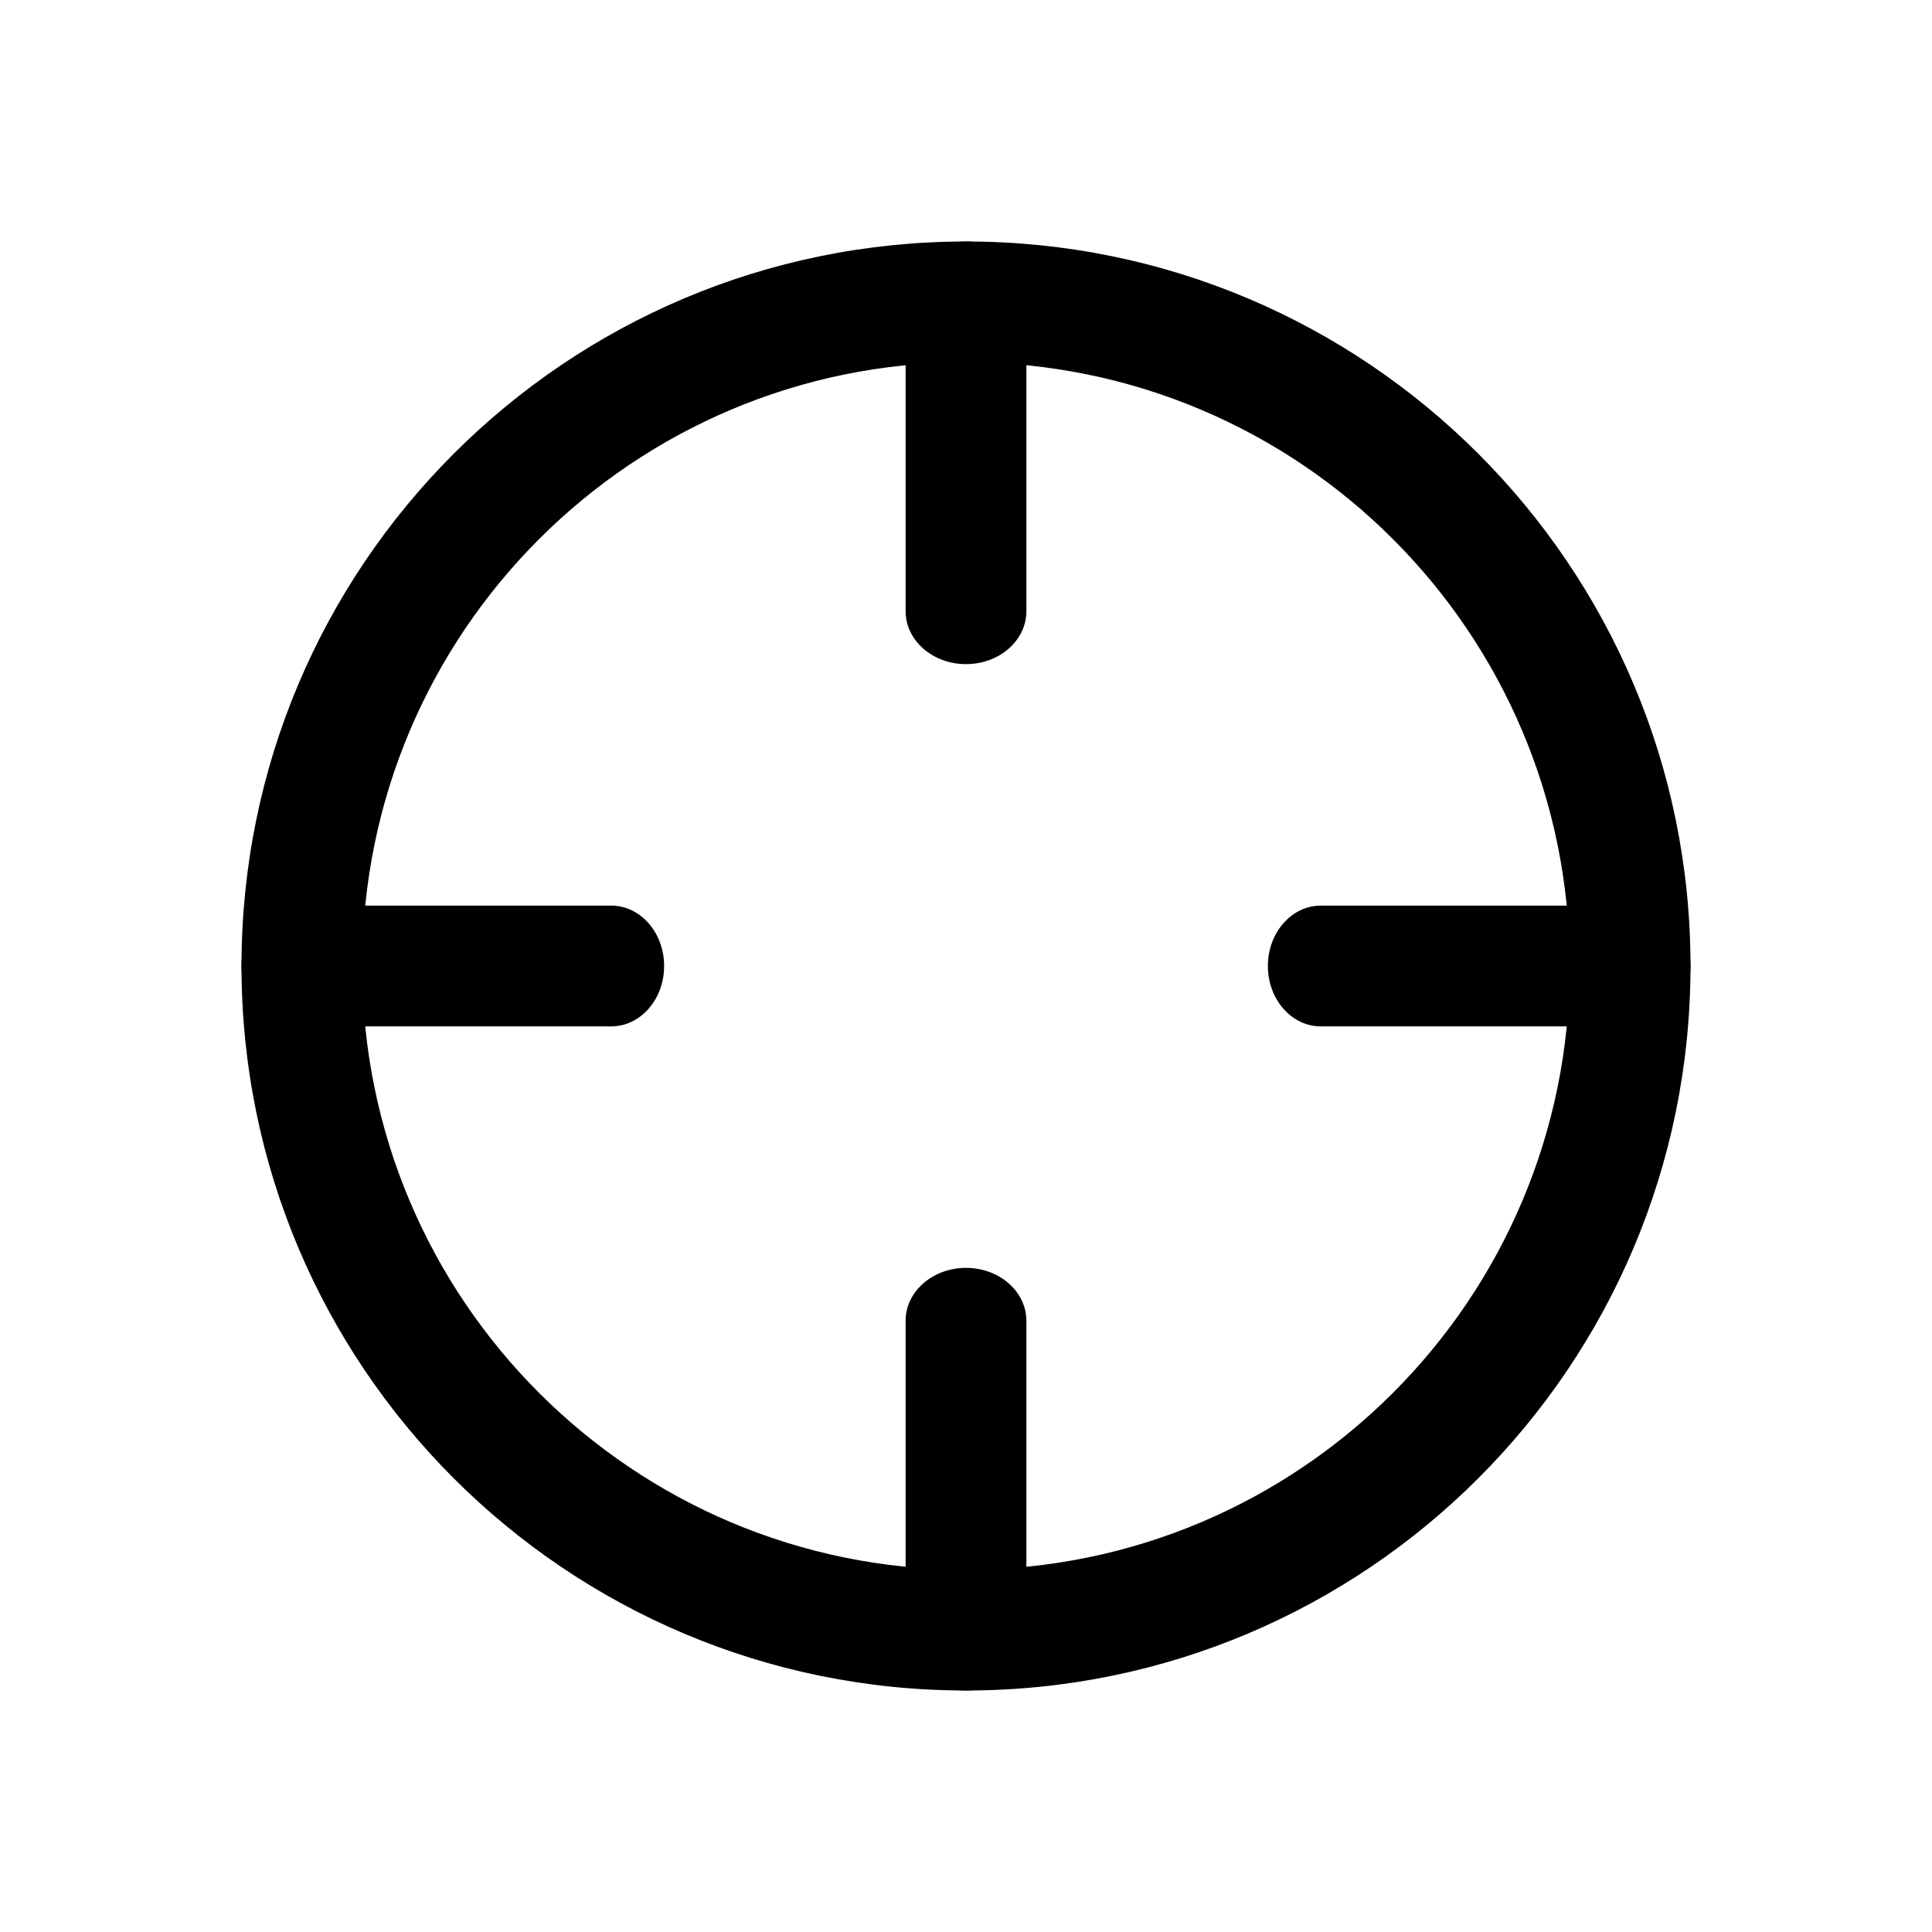 <svg width="32" height="32" fill="none" xmlns="http://www.w3.org/2000/svg"><path fill-rule="evenodd" clip-rule="evenodd" d="M26 16c0 5.523-4.477 10-10 10S6 21.523 6 16 10.477 6 16 6s10 4.477 10 10zm2 0c0 6.627-5.373 12-12 12S4 22.627 4 16 9.373 4 16 4s12 5.373 12 12z" fill="#000"/><path d="M16 11c-.552 0-1-.392-1-.875v-5.25c0-.483.448-.875 1-.875s1 .392 1 .875v5.25c0 .483-.448.875-1 .875zM16 28c-.552 0-1-.392-1-.875v-5.25c0-.483.448-.875 1-.875s1 .392 1 .875v5.25c0 .483-.448.875-1 .875zM11 16c0 .552-.392 1-.875 1h-5.25C4.392 17 4 16.552 4 16s.392-1 .875-1h5.25c.483 0 .875.448.875 1zM28 16c0 .552-.392 1-.875 1h-5.25c-.483 0-.875-.448-.875-1s.392-1 .875-1h5.25c.483 0 .875.448.875 1z" fill="#000"/></svg>